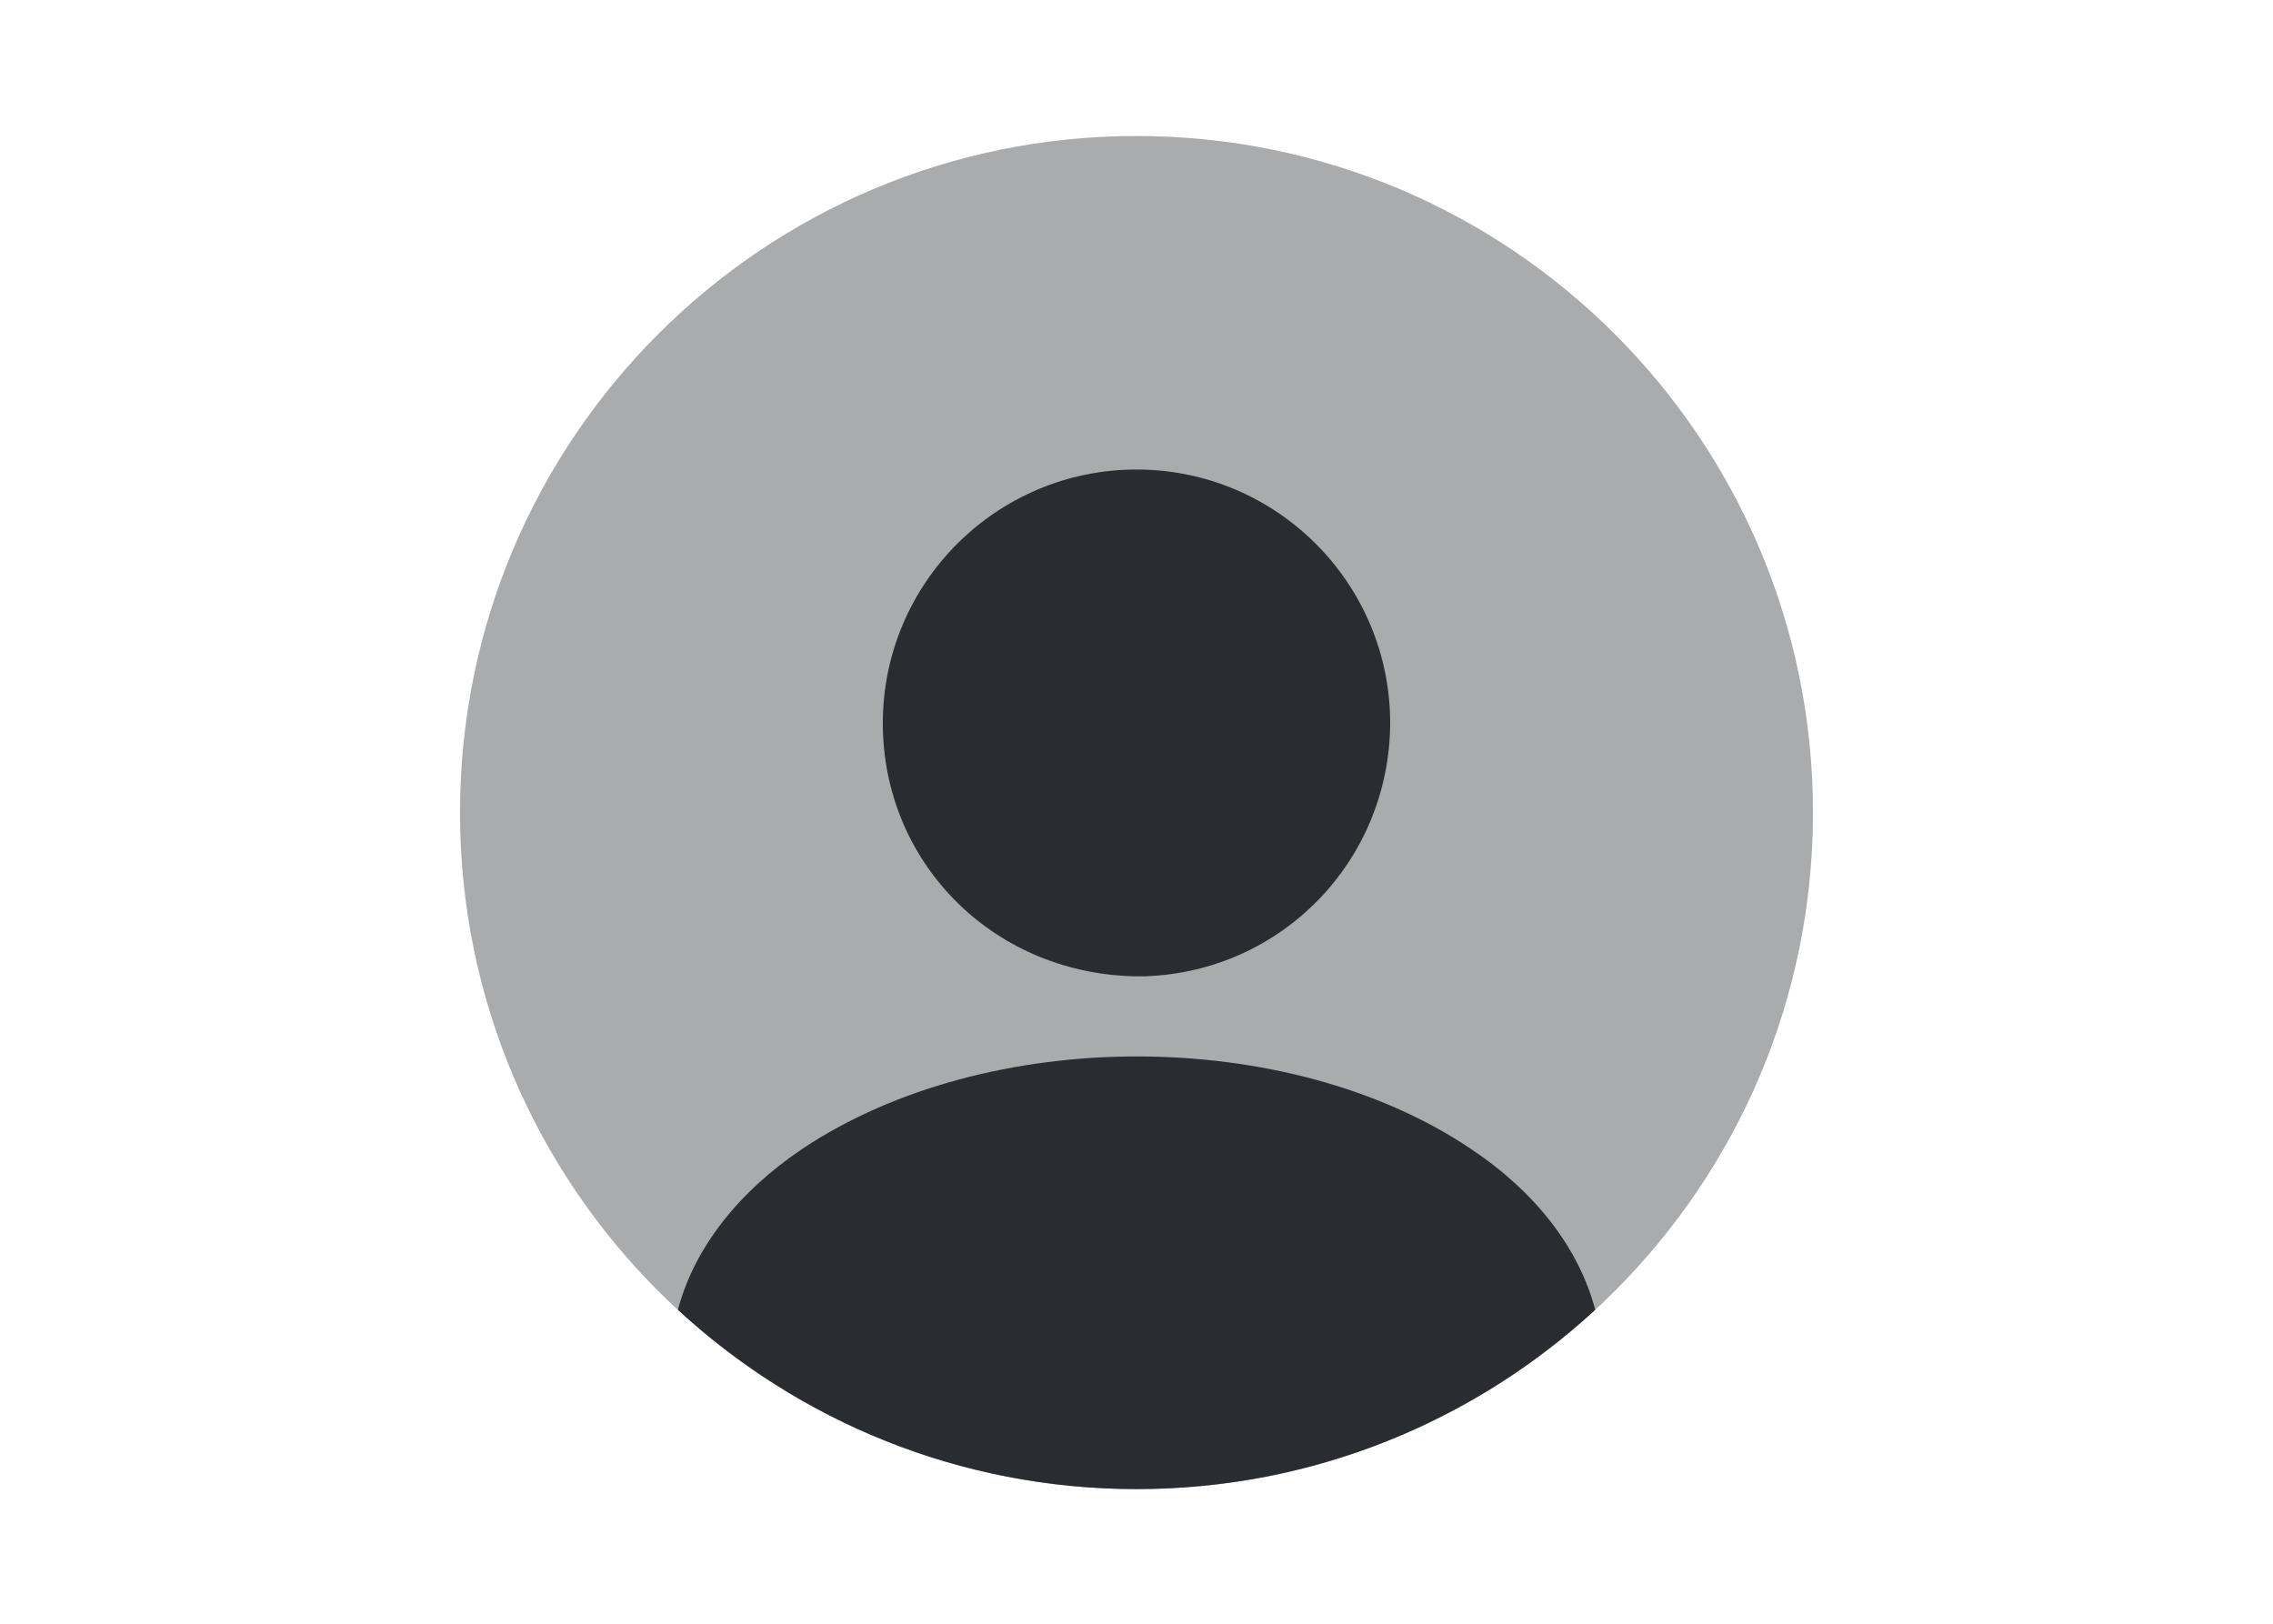 <svg fill="none" height="50" viewBox="0 0 24 24" width="70" xmlns="http://www.w3.org/2000/svg"><g fill="#292d32"><path d="m12 22.01c5.523 0 10-4.477 10-10 0-5.523-4.477-10-10-10-5.523 0-10 4.477-10 10 0 5.523 4.477 10 10 10z" opacity=".4"/><path d="m12 6.94c-2.07 0-3.75 1.68-3.75 3.75 0 2.03 1.59 3.68 3.7 3.74h.09.07.02c2.02-.07 3.61-1.71 3.62-3.74 0-2.07-1.68-3.75-3.75-3.75z"/><path d="m18.781 19.36c-1.78 1.64-4.16 2.65-6.78 2.65s-5-1.01-6.78-2.65c.24-.91.89-1.74 1.84-2.38 2.73-1.82 7.17-1.82 9.88 0 .96.64 1.6 1.47 1.84 2.38z"/></g></svg>